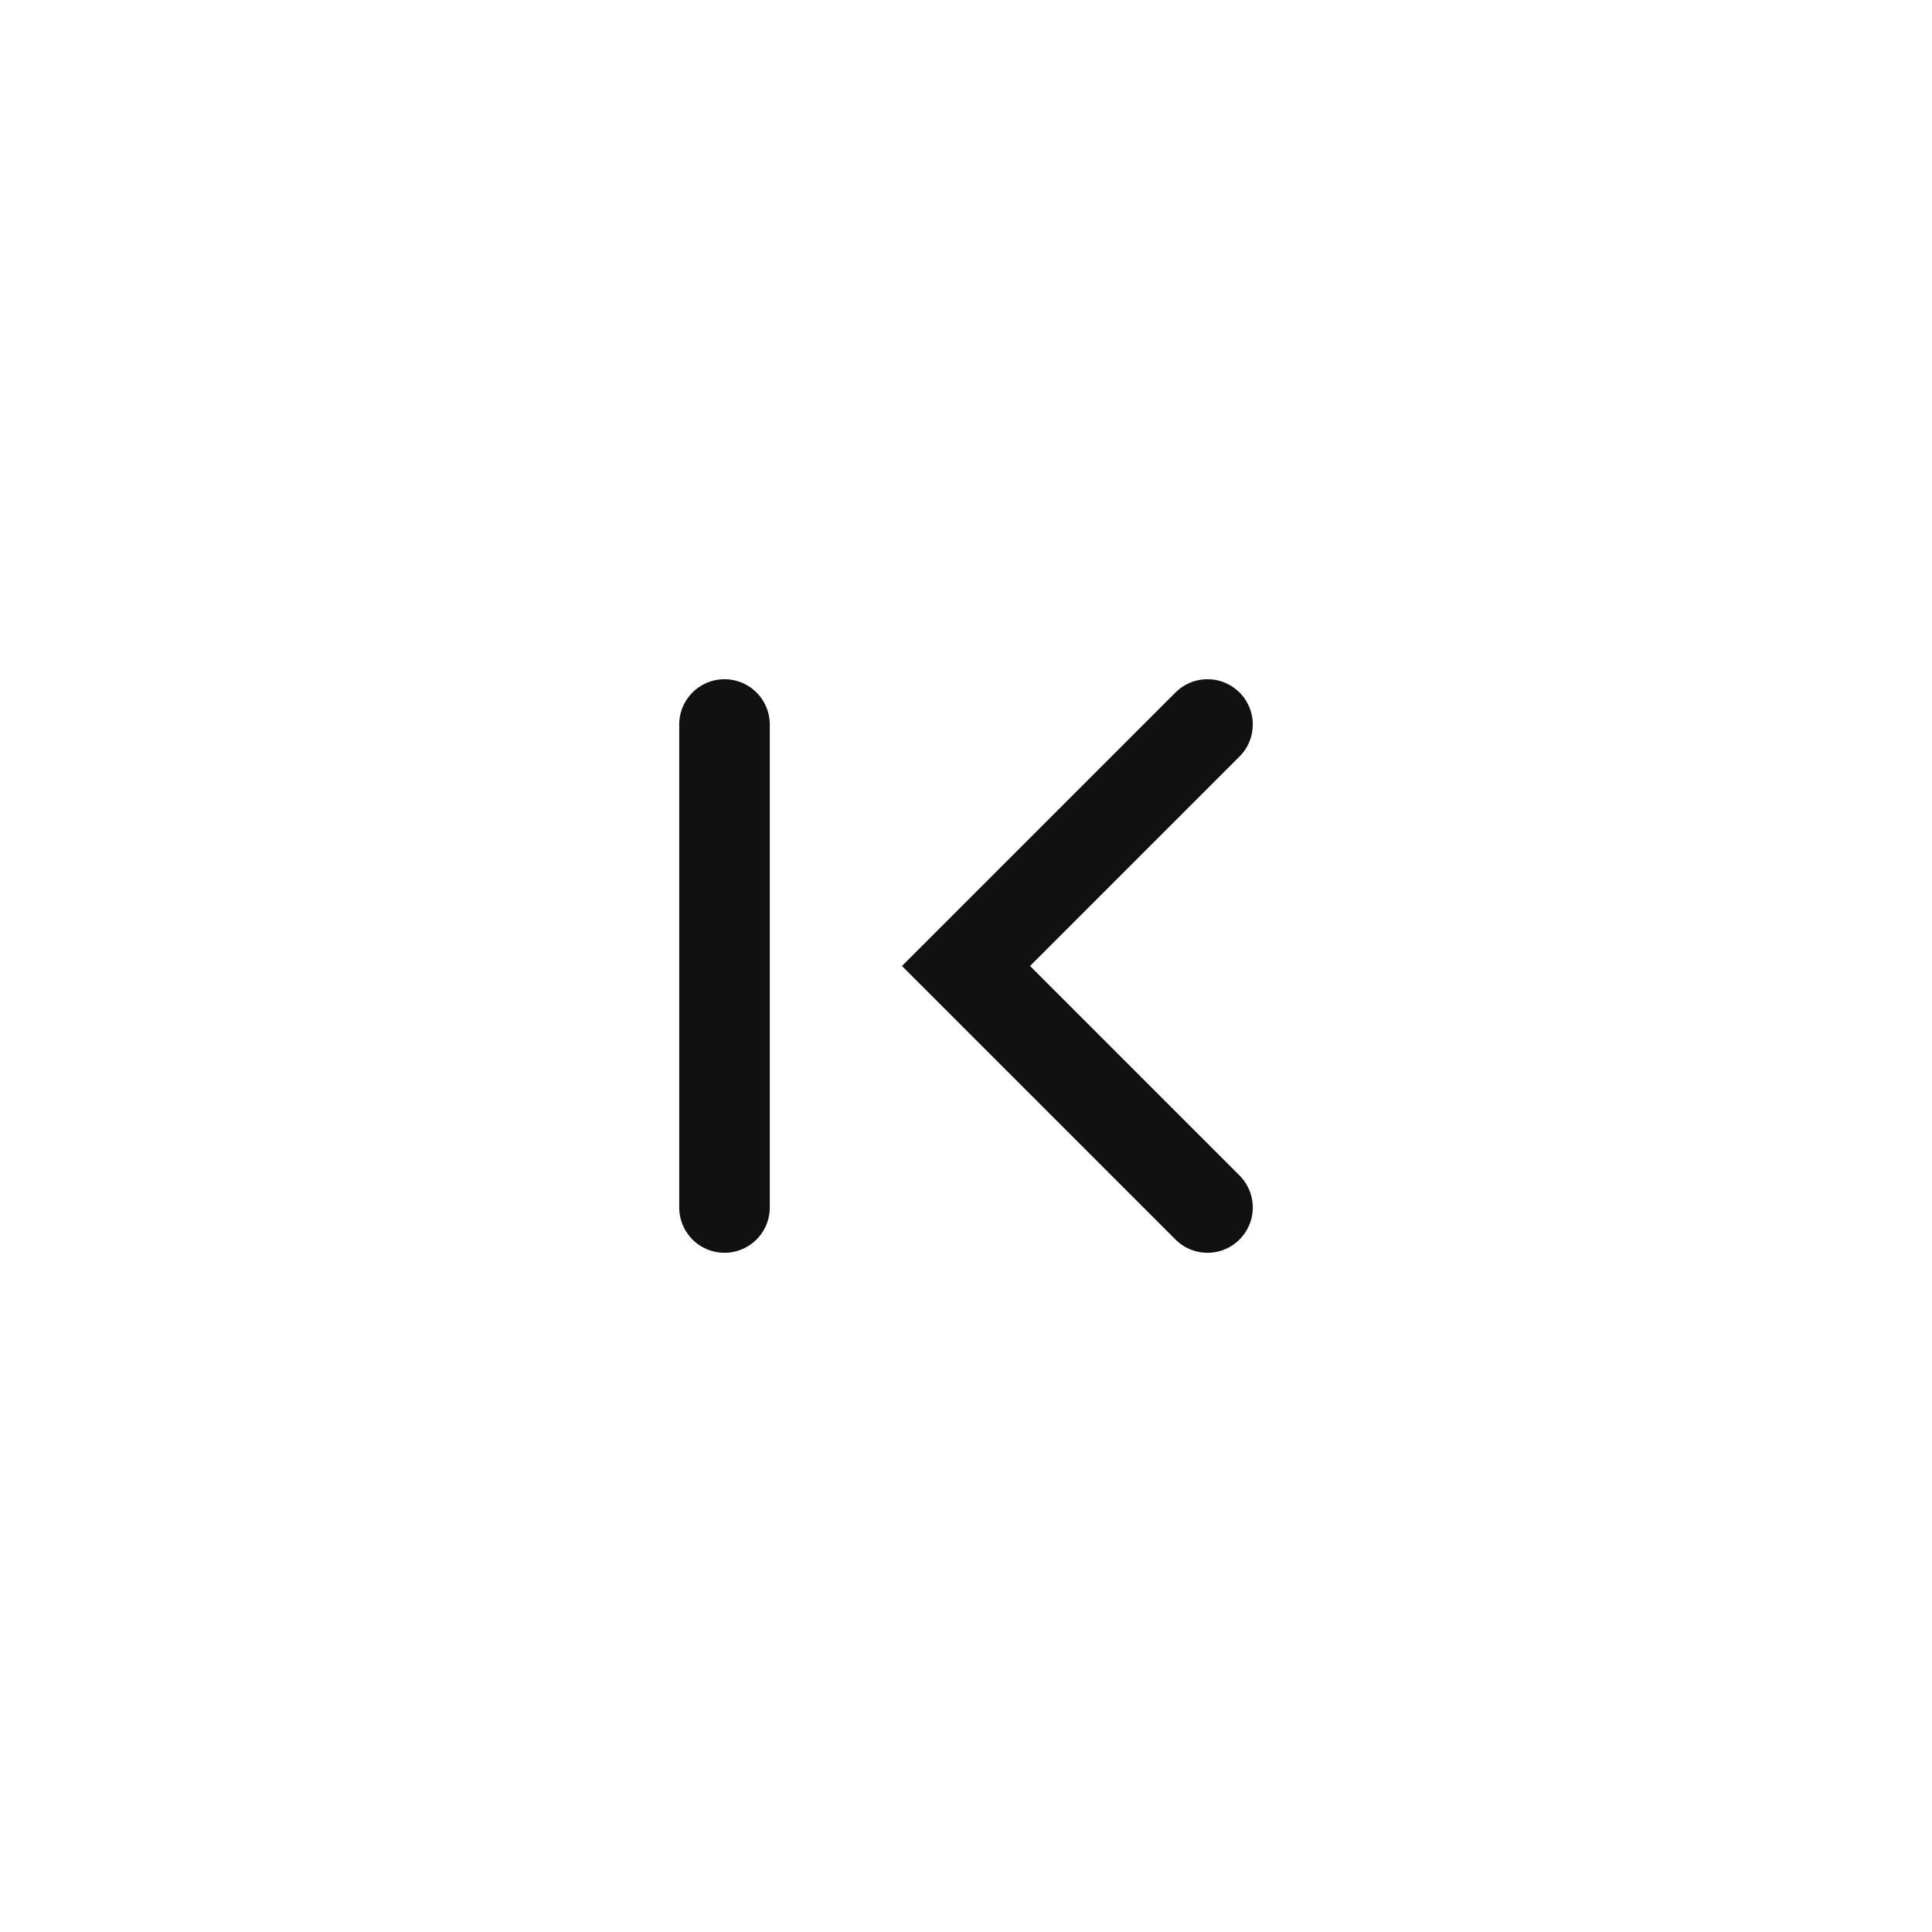 <svg width="32" height="32" viewBox="0 0 32 32" fill="none" xmlns="http://www.w3.org/2000/svg">
<g clip-path="url(#clip0_265_6042)">
<path d="M20 20L16 16L20 12" stroke="#111111" stroke-width="1.5" stroke-linecap="round"/>
<path d="M12 12V20" stroke="#111111" stroke-width="1.5" stroke-linecap="round"/>
</g>
<defs>
<clipPath id="clip0_265_6042">
<rect width="24" height="24" fill="white" transform="translate(4 4)"/>
</clipPath>
</defs>
</svg>
